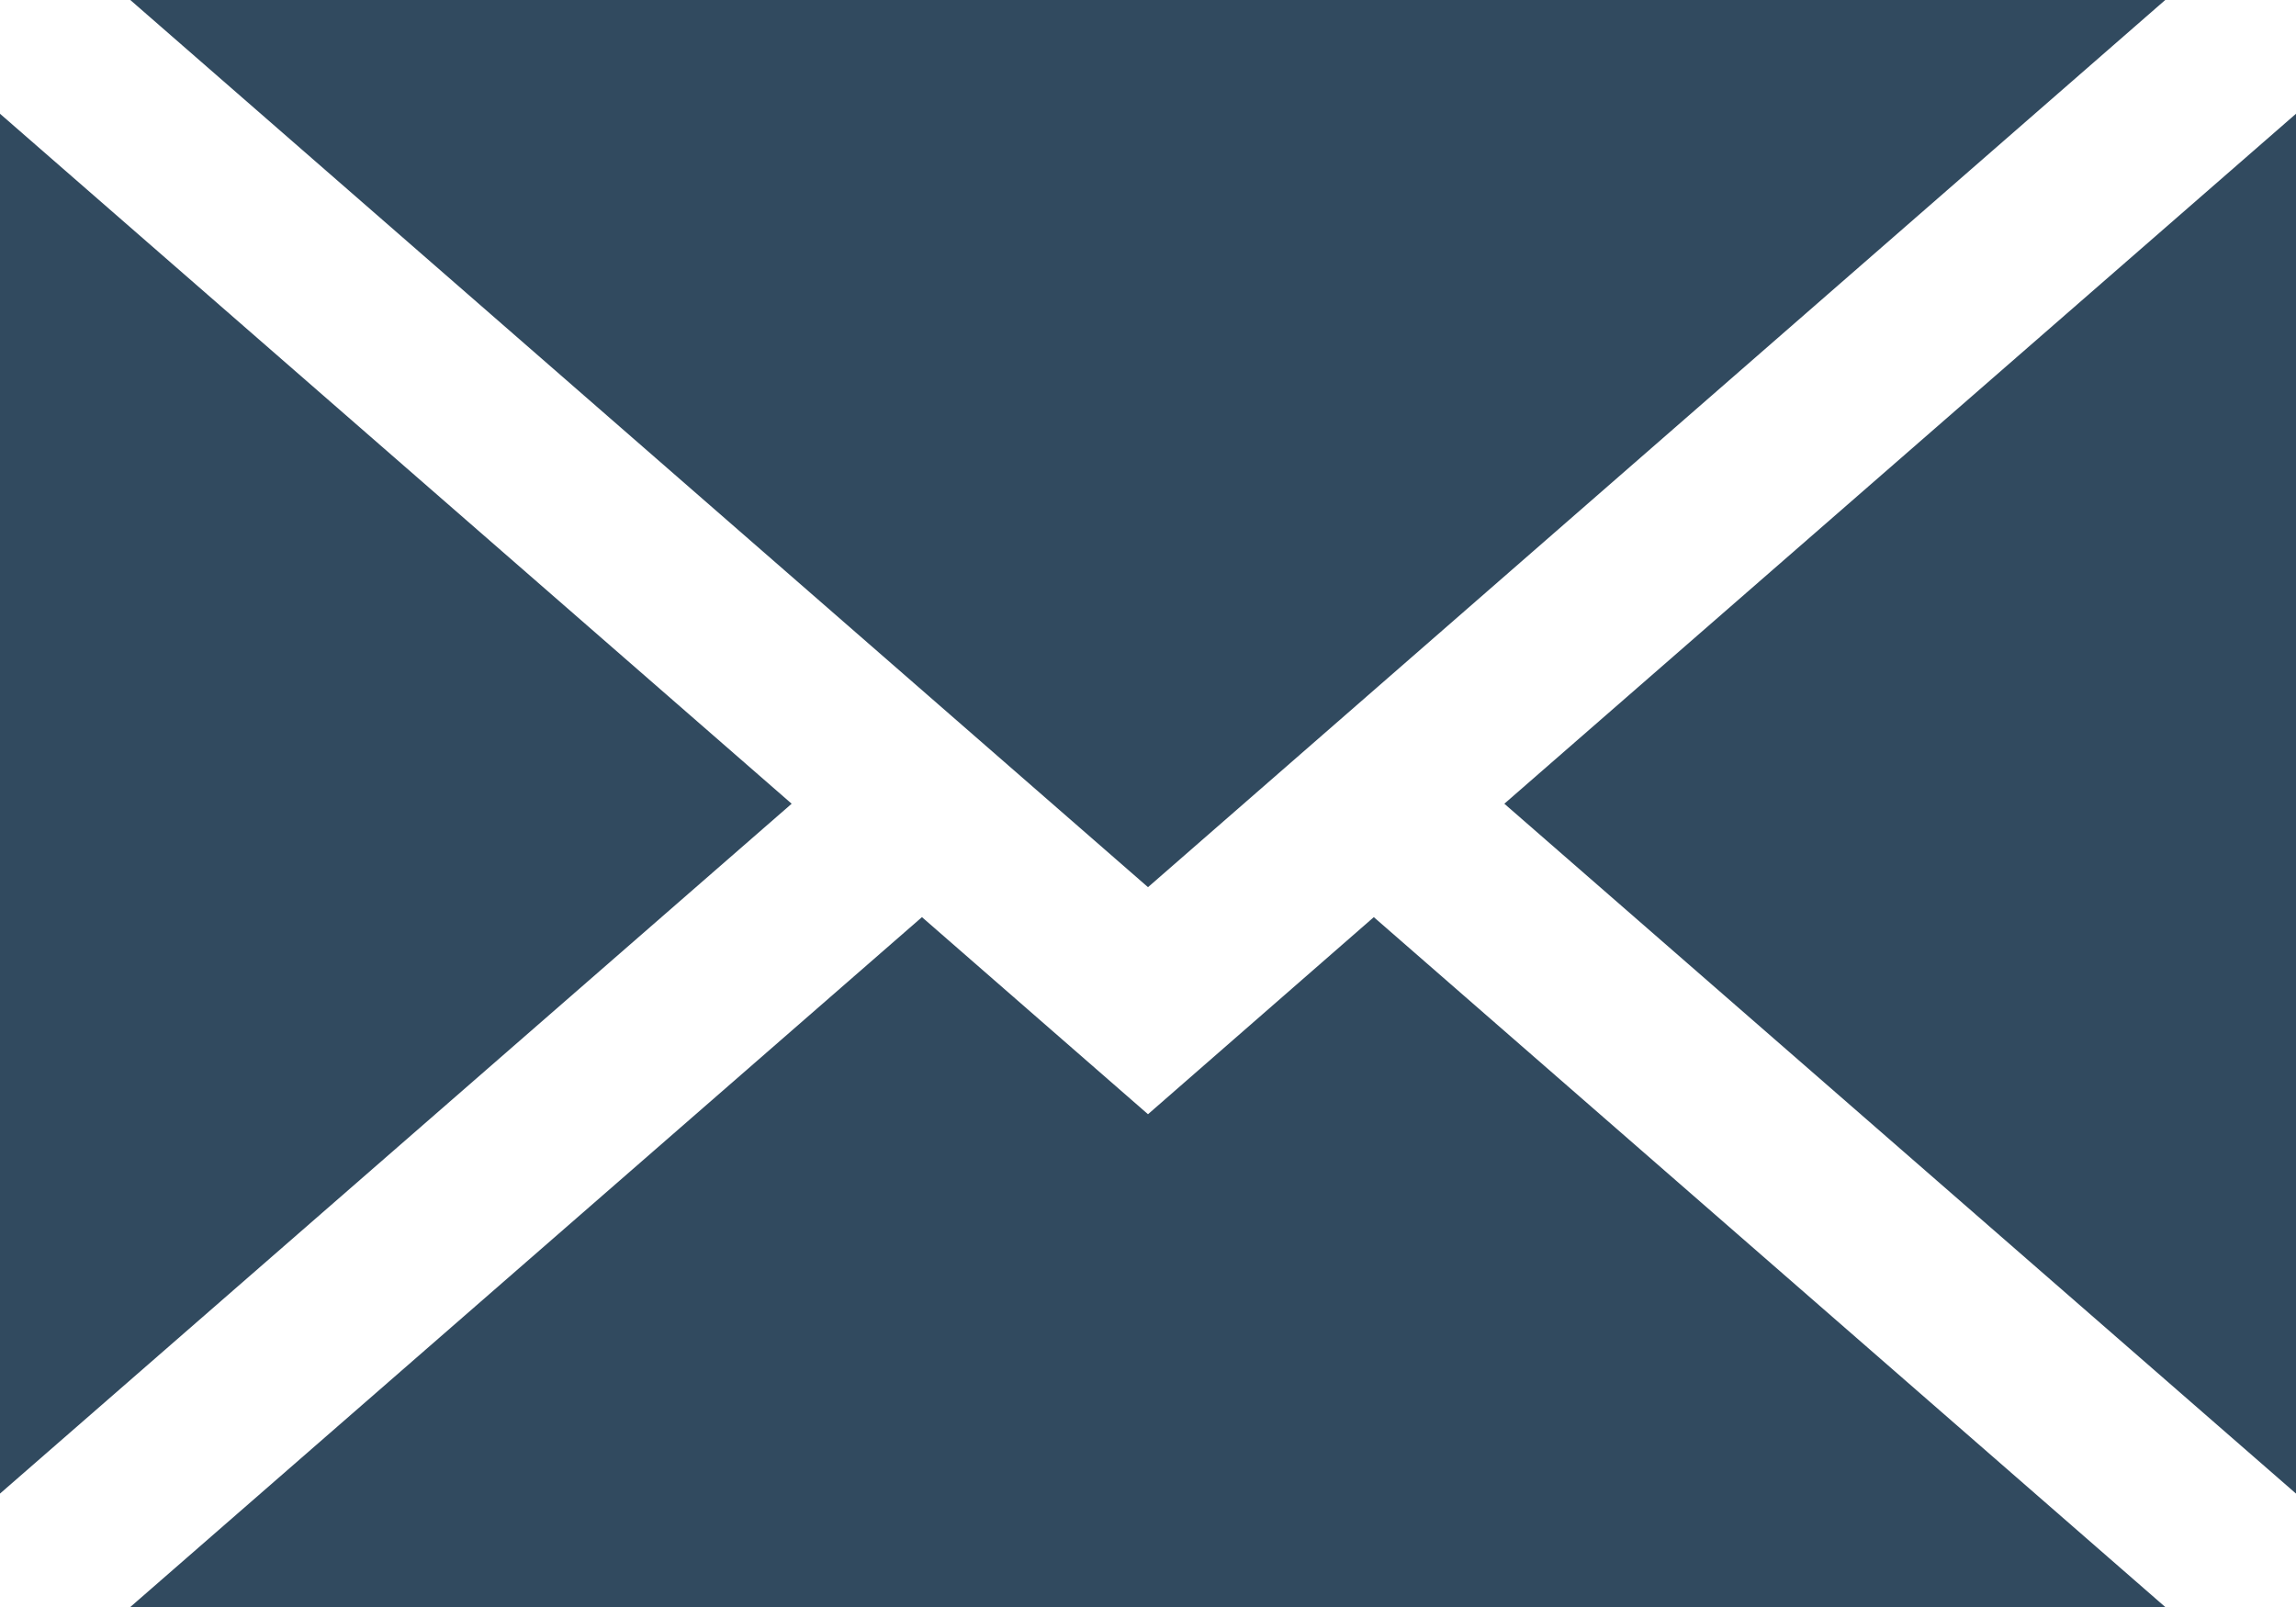 <?xml version="1.0" encoding="utf-8"?>
<!-- Generator: Adobe Illustrator 16.0.2, SVG Export Plug-In . SVG Version: 6.00 Build 0)  -->
<!DOCTYPE svg PUBLIC "-//W3C//DTD SVG 1.1//EN" "http://www.w3.org/Graphics/SVG/1.1/DTD/svg11.dtd">
<svg version="1.1" id="Слой_1" xmlns="http://www.w3.org/2000/svg" xmlns:xlink="http://www.w3.org/1999/xlink" x="0px" y="0px"
	 width="20px" height="14px" viewBox="0 0 20 14" enable-background="new 0 0 20 14" xml:space="preserve">
<g>
	<polygon fill="#314A5F" points="18.861,14 1.135,14 8.031,7.99 10,9.707 11.967,7.99 	"/>
	<polygon fill="#314A5F" points="18.861,0 10,7.729 1.135,0 	"/>
	<polygon fill="#314A5F" points="6.896,7.002 0,13.012 0,0.991 	"/>
	<polygon fill="#314A5F" points="13.104,7.002 20,13.012 20,0.991 	"/>
</g>
</svg>
